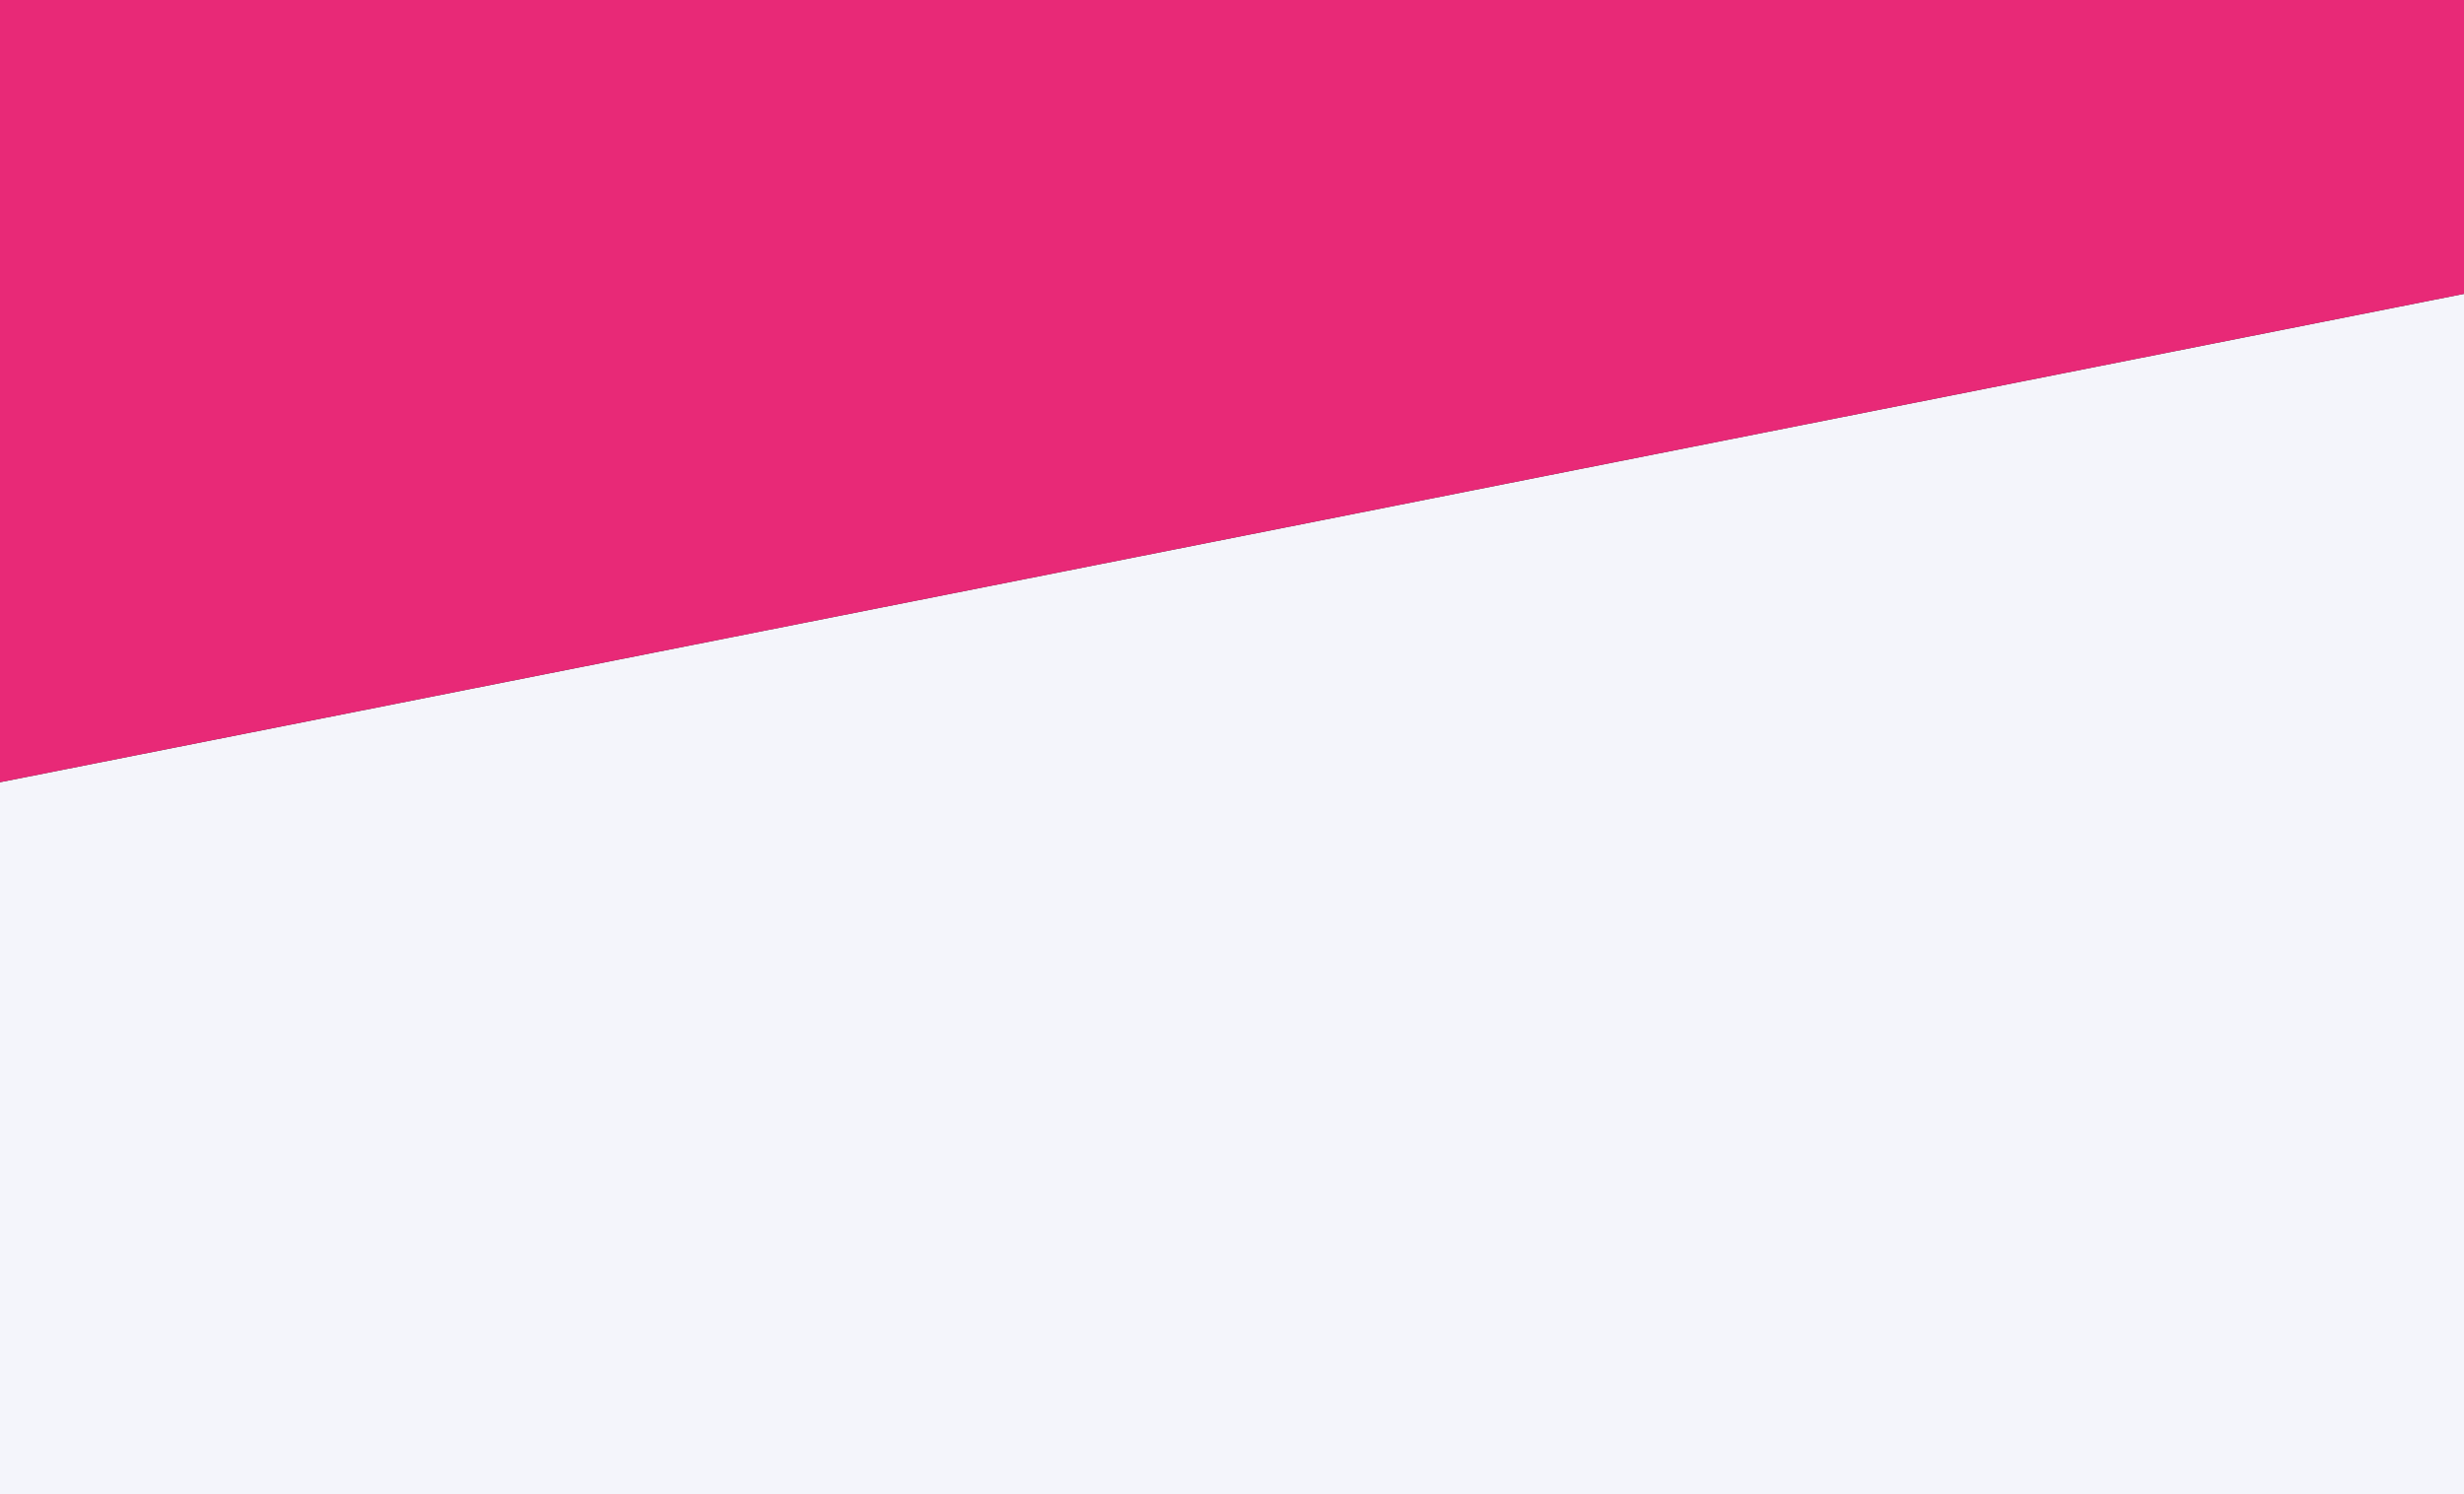 <svg xmlns="http://www.w3.org/2000/svg" viewBox="0 0 595.28 361"><rect x="0" y="0" width="595.28" height="361" fill="#333333" stroke="none"/><defs><style>.cls-1{fill:#f4f5fb;}.cls-2{fill:#e82977;}</style></defs><title>hero-section-background-mobile</title><g id="Layer_2" data-name="Layer 2"><g id="Layer_1-2" data-name="Layer 1"><polygon class="cls-1" points="0 189 595.28 71 595.28 361 0 361 0 189"/><polygon class="cls-2" points="0 0 0 189 595.28 71 595.28 0 0 0"/></g></g></svg>